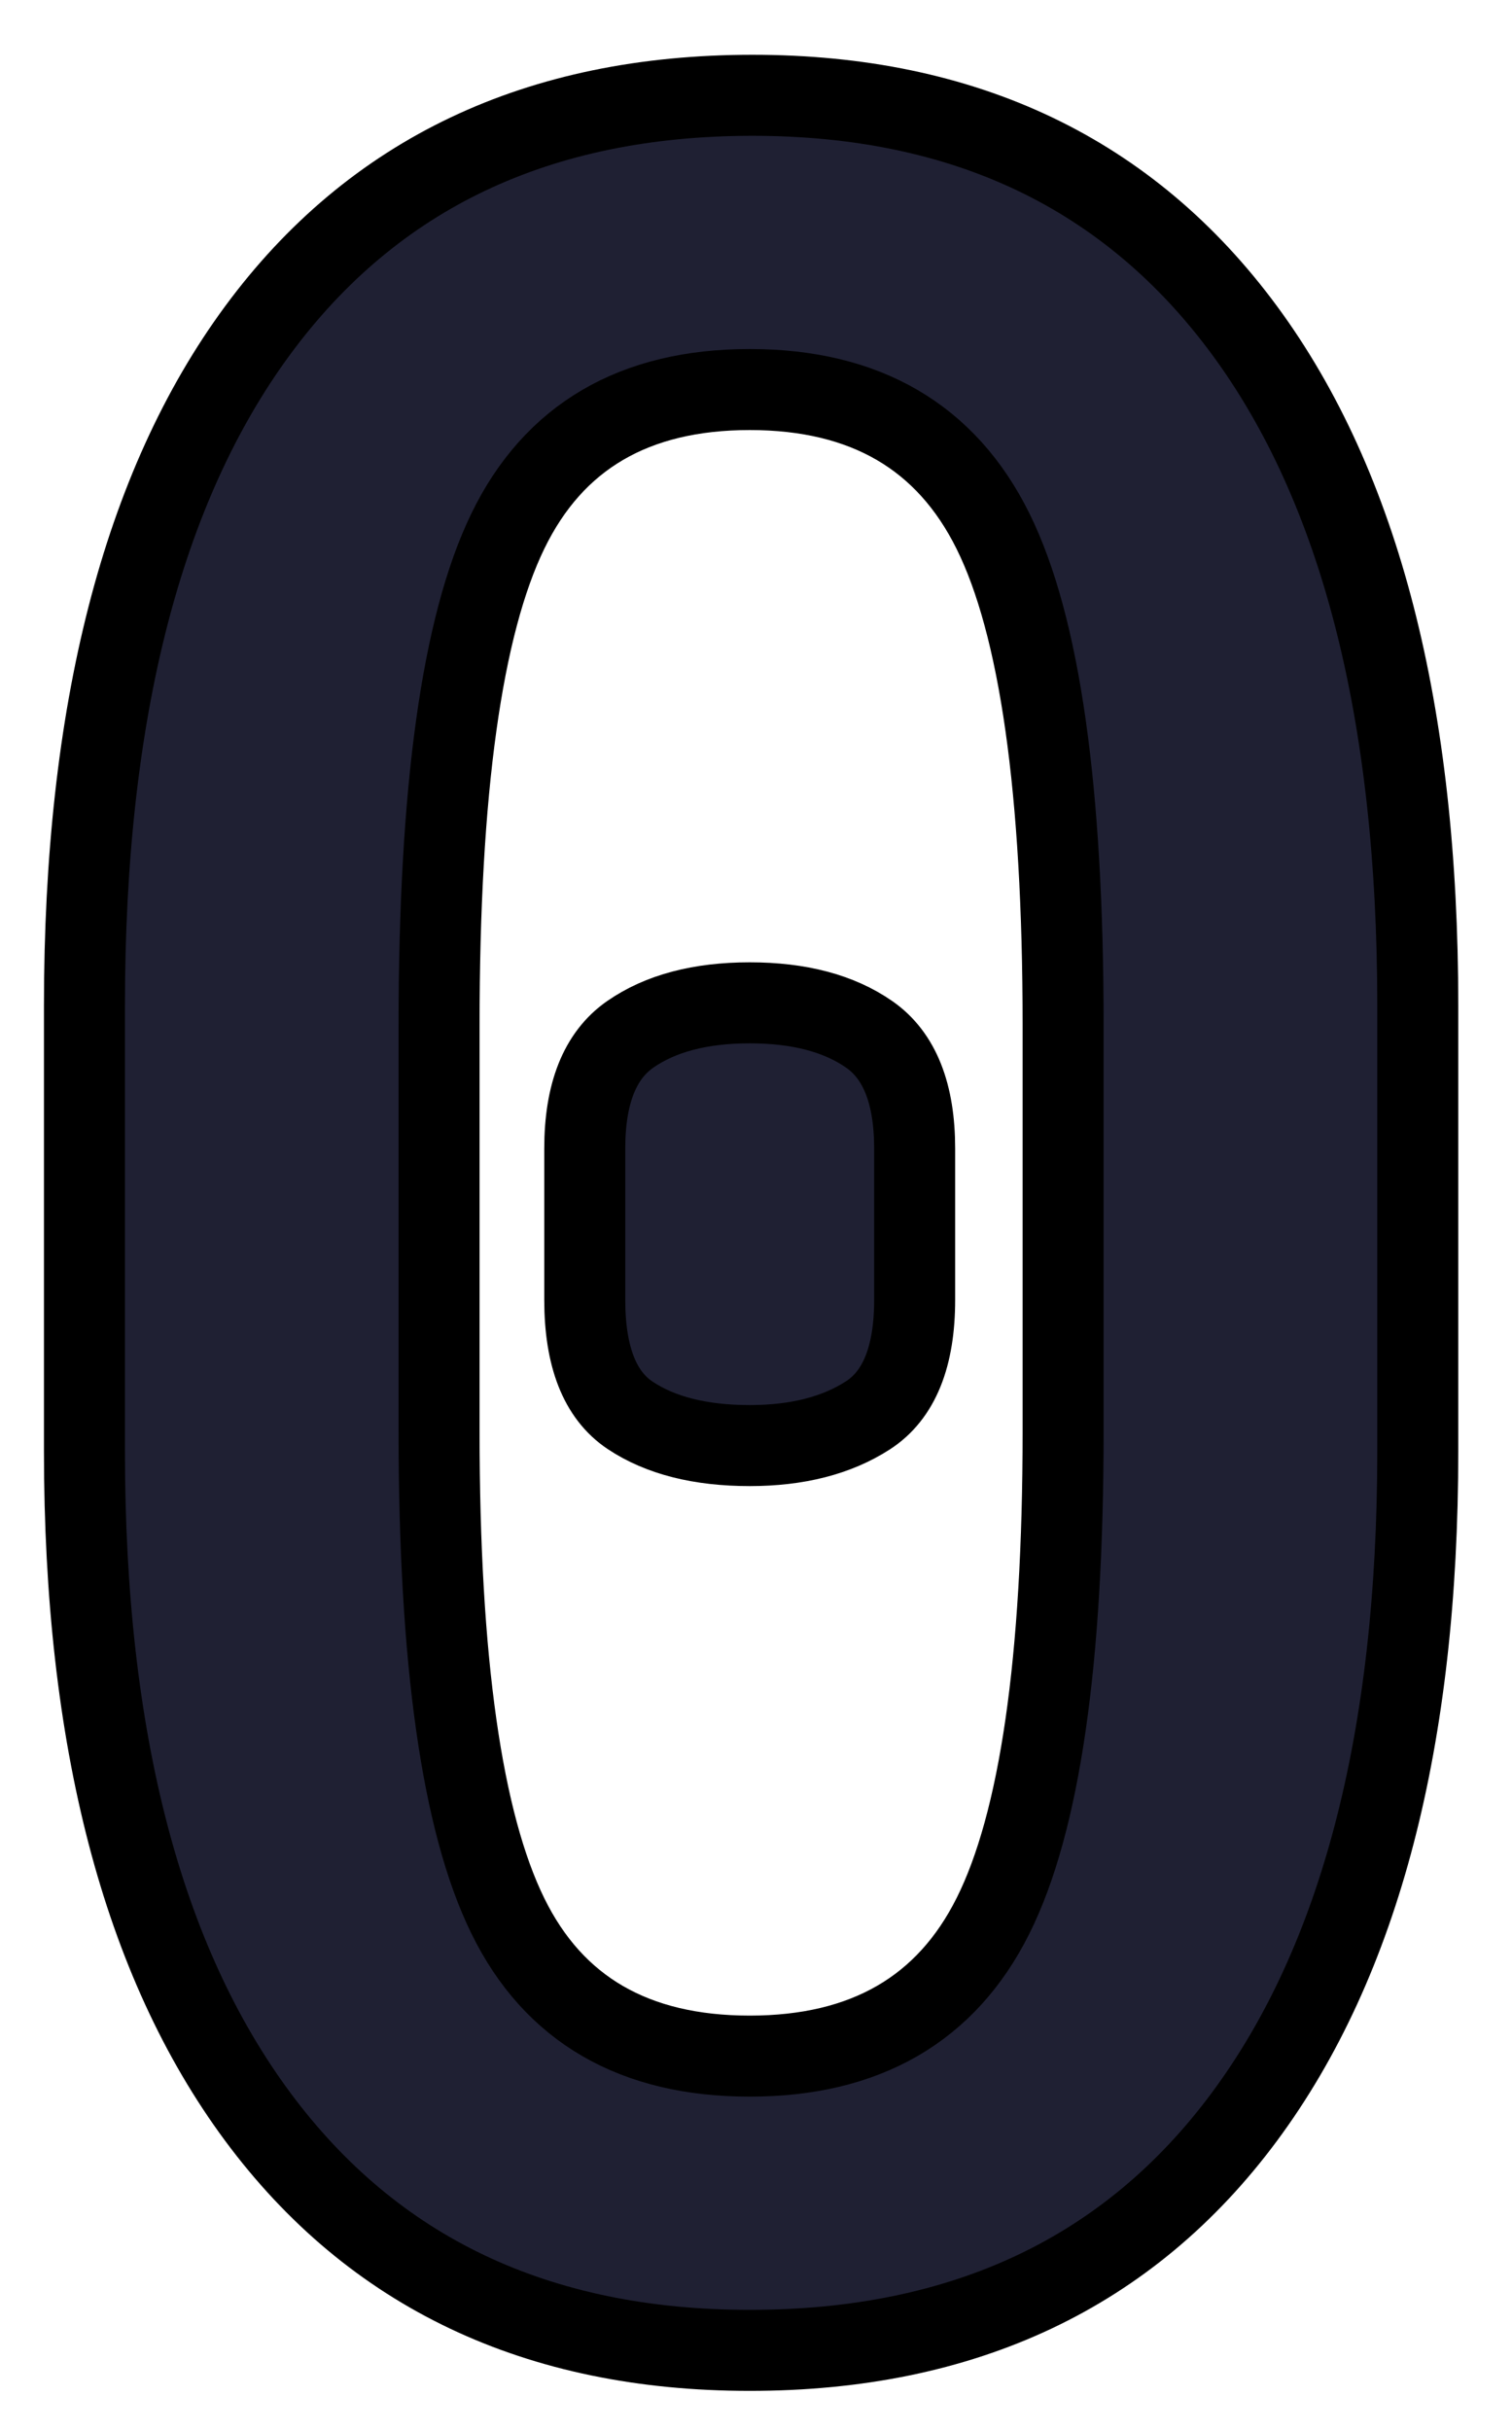 <svg xmlns="http://www.w3.org/2000/svg" width="28" height="45" viewBox="0 0 28 45">
  <path fill="#1F2033" fill-rule="evenodd" stroke="currentColor" stroke-width="1.5" d="M13.884,43.509 C9.947,43.509 6.909,42.067 4.771,39.182 C2.633,36.297 1.564,32.19 1.564,26.862 L1.564,18.615 C1.564,13.184 2.633,9.018 4.771,6.116 C6.909,3.215 9.964,1.764 13.935,1.764 C17.872,1.764 20.909,3.215 23.047,6.116 C25.185,9.018 26.255,13.184 26.255,18.615 L26.255,26.862 C26.255,32.19 25.185,36.297 23.047,39.182 C20.909,42.067 17.855,43.509 13.884,43.509 Z M13.884,38.062 C16.022,38.062 17.524,37.196 18.389,35.465 C19.255,33.735 19.687,30.748 19.687,26.505 L19.687,18.971 C19.687,14.627 19.255,11.581 18.389,9.833 C17.524,8.085 16.022,7.211 13.884,7.211 C11.745,7.211 10.252,8.085 9.404,9.833 C8.555,11.581 8.131,14.627 8.131,18.971 L8.131,26.505 C8.131,30.748 8.555,33.735 9.404,35.465 C10.252,37.196 11.745,38.062 13.884,38.062 Z M13.884,26.76 C12.967,26.76 12.229,26.573 11.669,26.2 C11.109,25.827 10.829,25.114 10.829,24.062 L10.829,21.262 C10.829,20.244 11.109,19.539 11.669,19.149 C12.229,18.759 12.967,18.564 13.884,18.564 C14.8,18.564 15.538,18.759 16.098,19.149 C16.658,19.539 16.938,20.244 16.938,21.262 L16.938,24.062 C16.938,25.114 16.65,25.827 16.073,26.2 C15.496,26.573 14.766,26.76 13.884,26.76 Z"/>
</svg>

